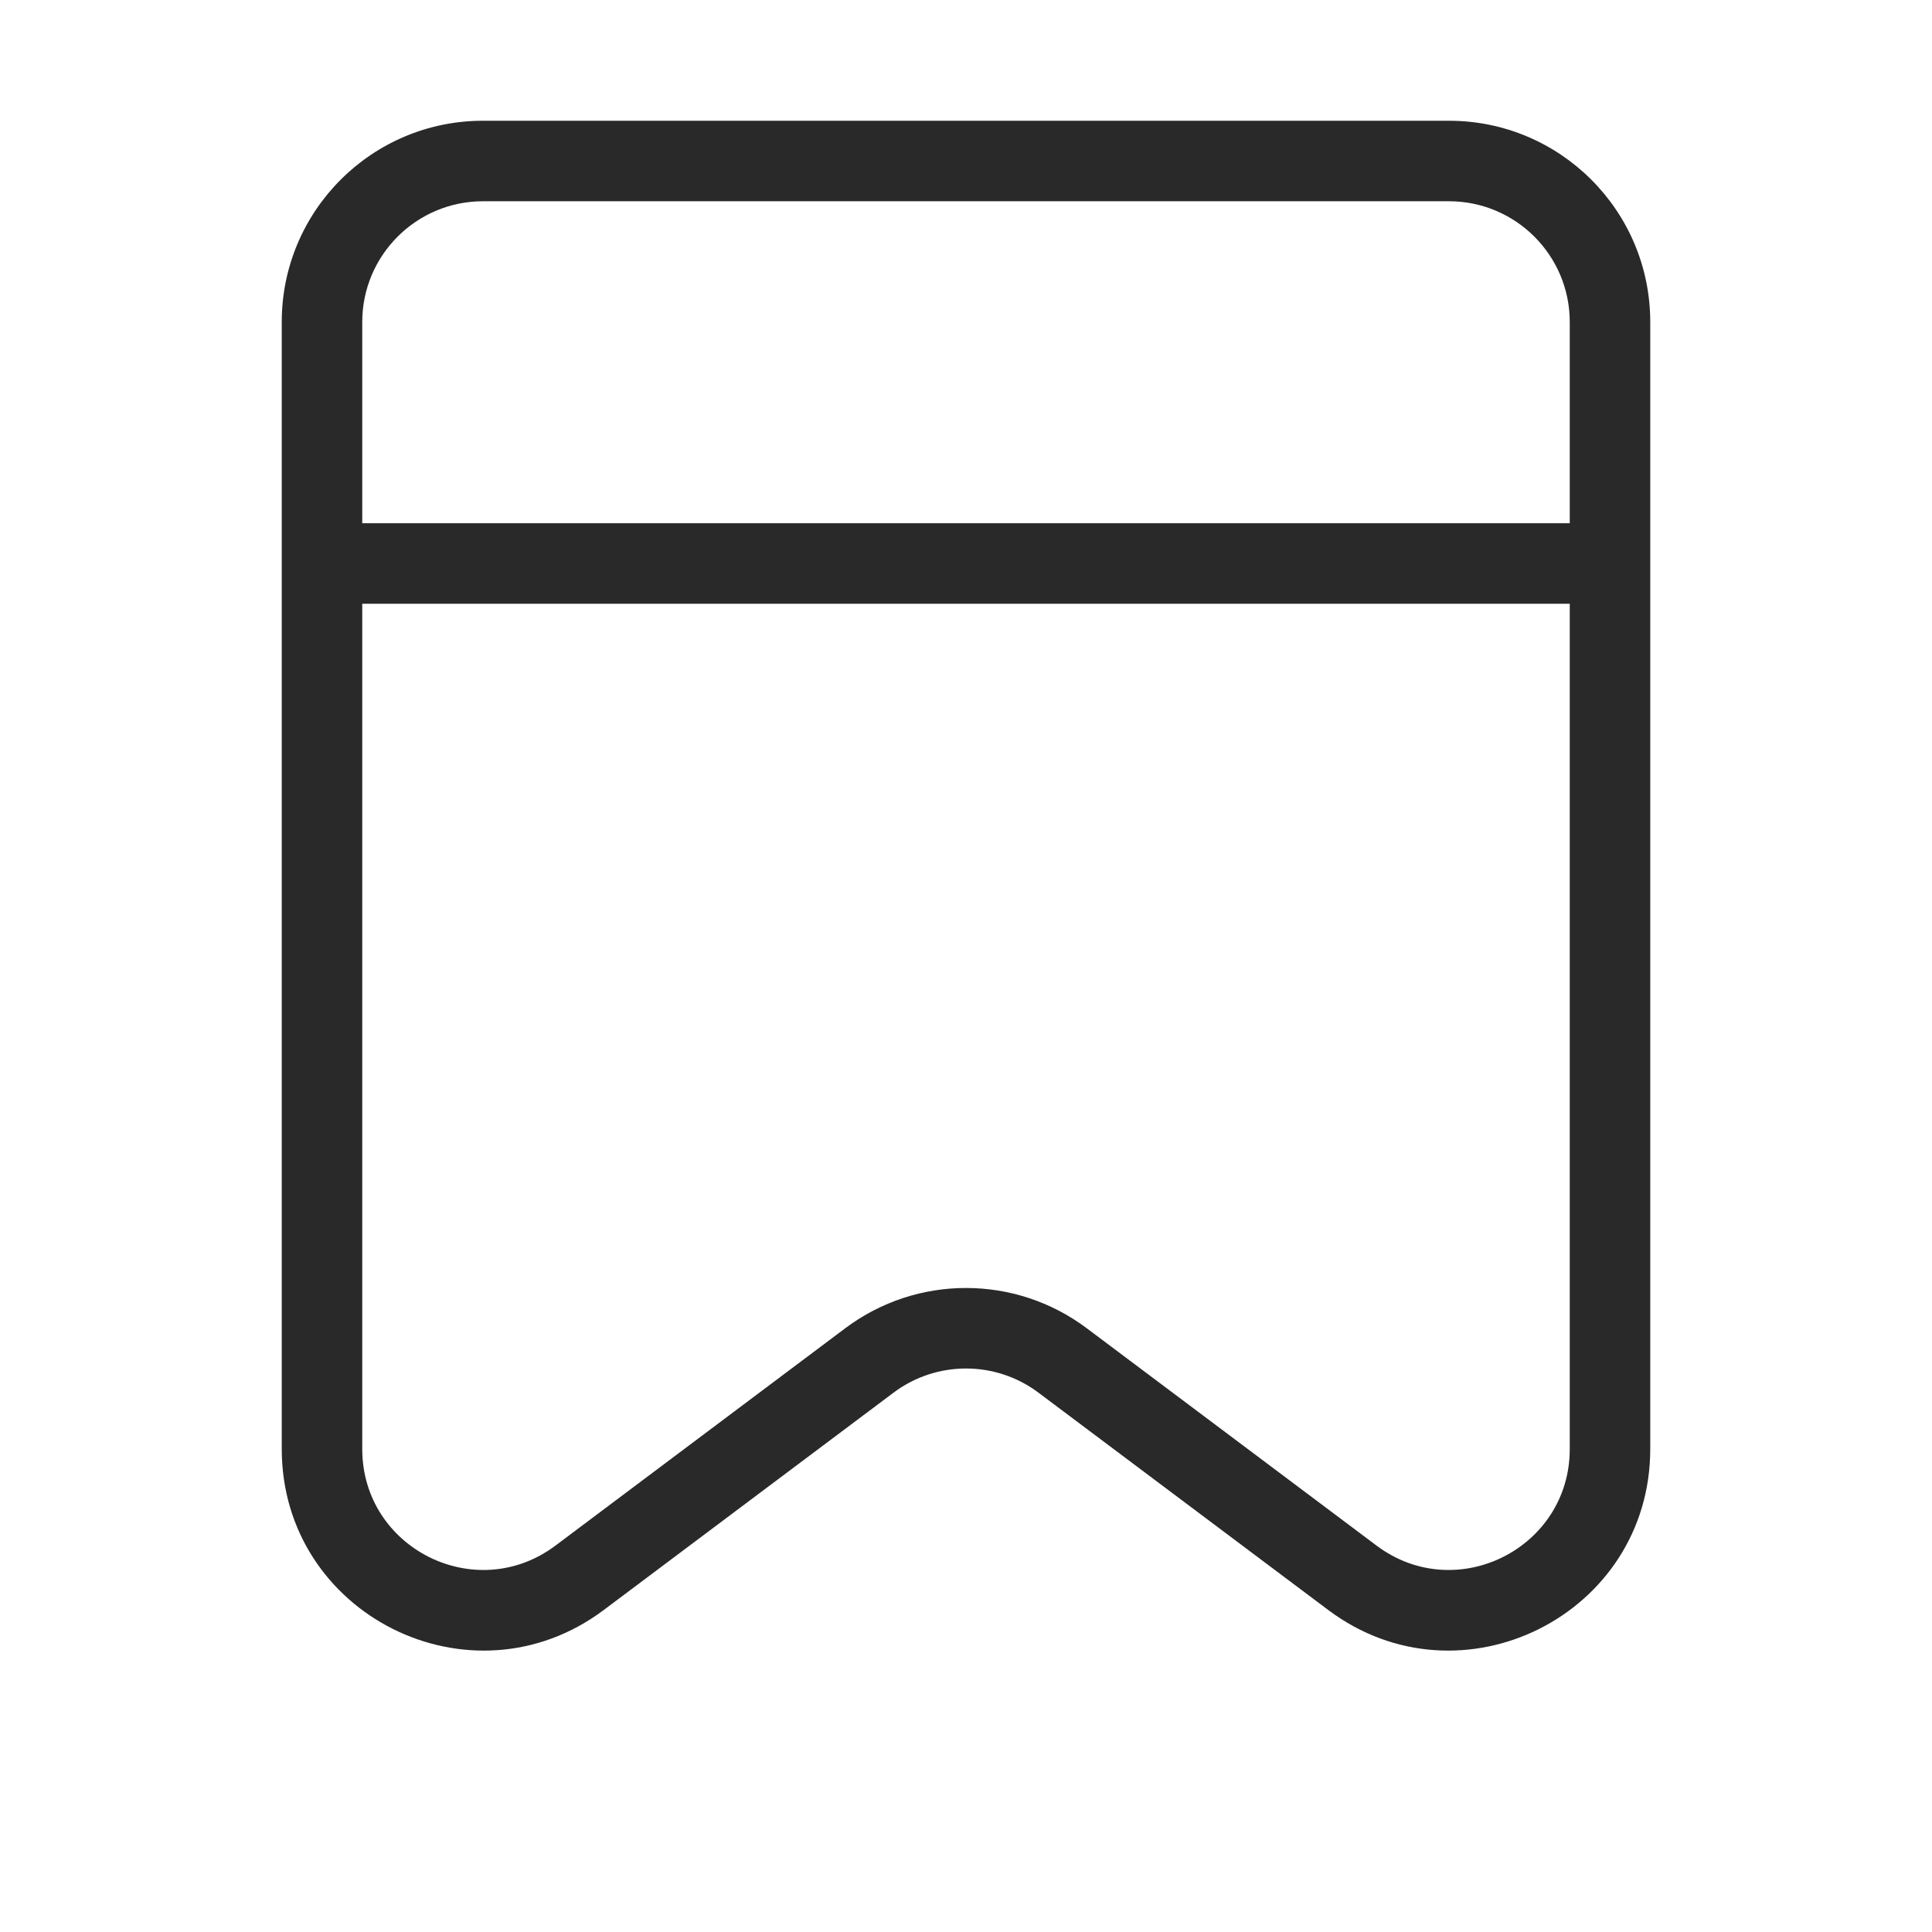 <svg width="24" height="24" viewBox="0 0 24 24" fill="none" xmlns="http://www.w3.org/2000/svg">
<path d="M7.2 19.6L7.5 20H7.5L7.2 19.6ZM10.8 16.9L10.5 16.5L10.5 16.5L10.8 16.9ZM13.2 16.9L13.5 16.5V16.5L13.2 16.9ZM16.8 19.6L16.5 20L16.8 19.6ZM4 6.5C3.724 6.5 3.5 6.724 3.5 7C3.5 7.276 3.724 7.5 4 7.5V6.5ZM20 7.5C20.276 7.5 20.5 7.276 20.5 7C20.5 6.724 20.276 6.5 20 6.5V7.5ZM3.5 4V18H4.5V4H3.5ZM7.5 20L11.1 17.3L10.5 16.5L6.9 19.2L7.5 20ZM12.9 17.3L16.5 20L17.1 19.2L13.5 16.5L12.9 17.3ZM20.5 18V4H19.5V18H20.5ZM18 1.5H6V2.5H18V1.5ZM20.5 4C20.5 2.619 19.381 1.5 18 1.5V2.5C18.828 2.5 19.5 3.172 19.5 4H20.5ZM16.5 20C18.148 21.236 20.5 20.06 20.5 18H19.5C19.5 19.236 18.089 19.942 17.1 19.2L16.5 20ZM11.1 17.3C11.633 16.9 12.367 16.9 12.9 17.3L13.5 16.5C12.611 15.833 11.389 15.833 10.5 16.5L11.1 17.3ZM3.5 18C3.5 20.06 5.852 21.236 7.5 20L6.9 19.2C5.911 19.942 4.5 19.236 4.5 18H3.5ZM4.5 4C4.5 3.172 5.172 2.5 6 2.5V1.5C4.619 1.5 3.5 2.619 3.5 4H4.5ZM4 7.5H20V6.5H4V7.5Z" fill="#292929"/>
</svg>
